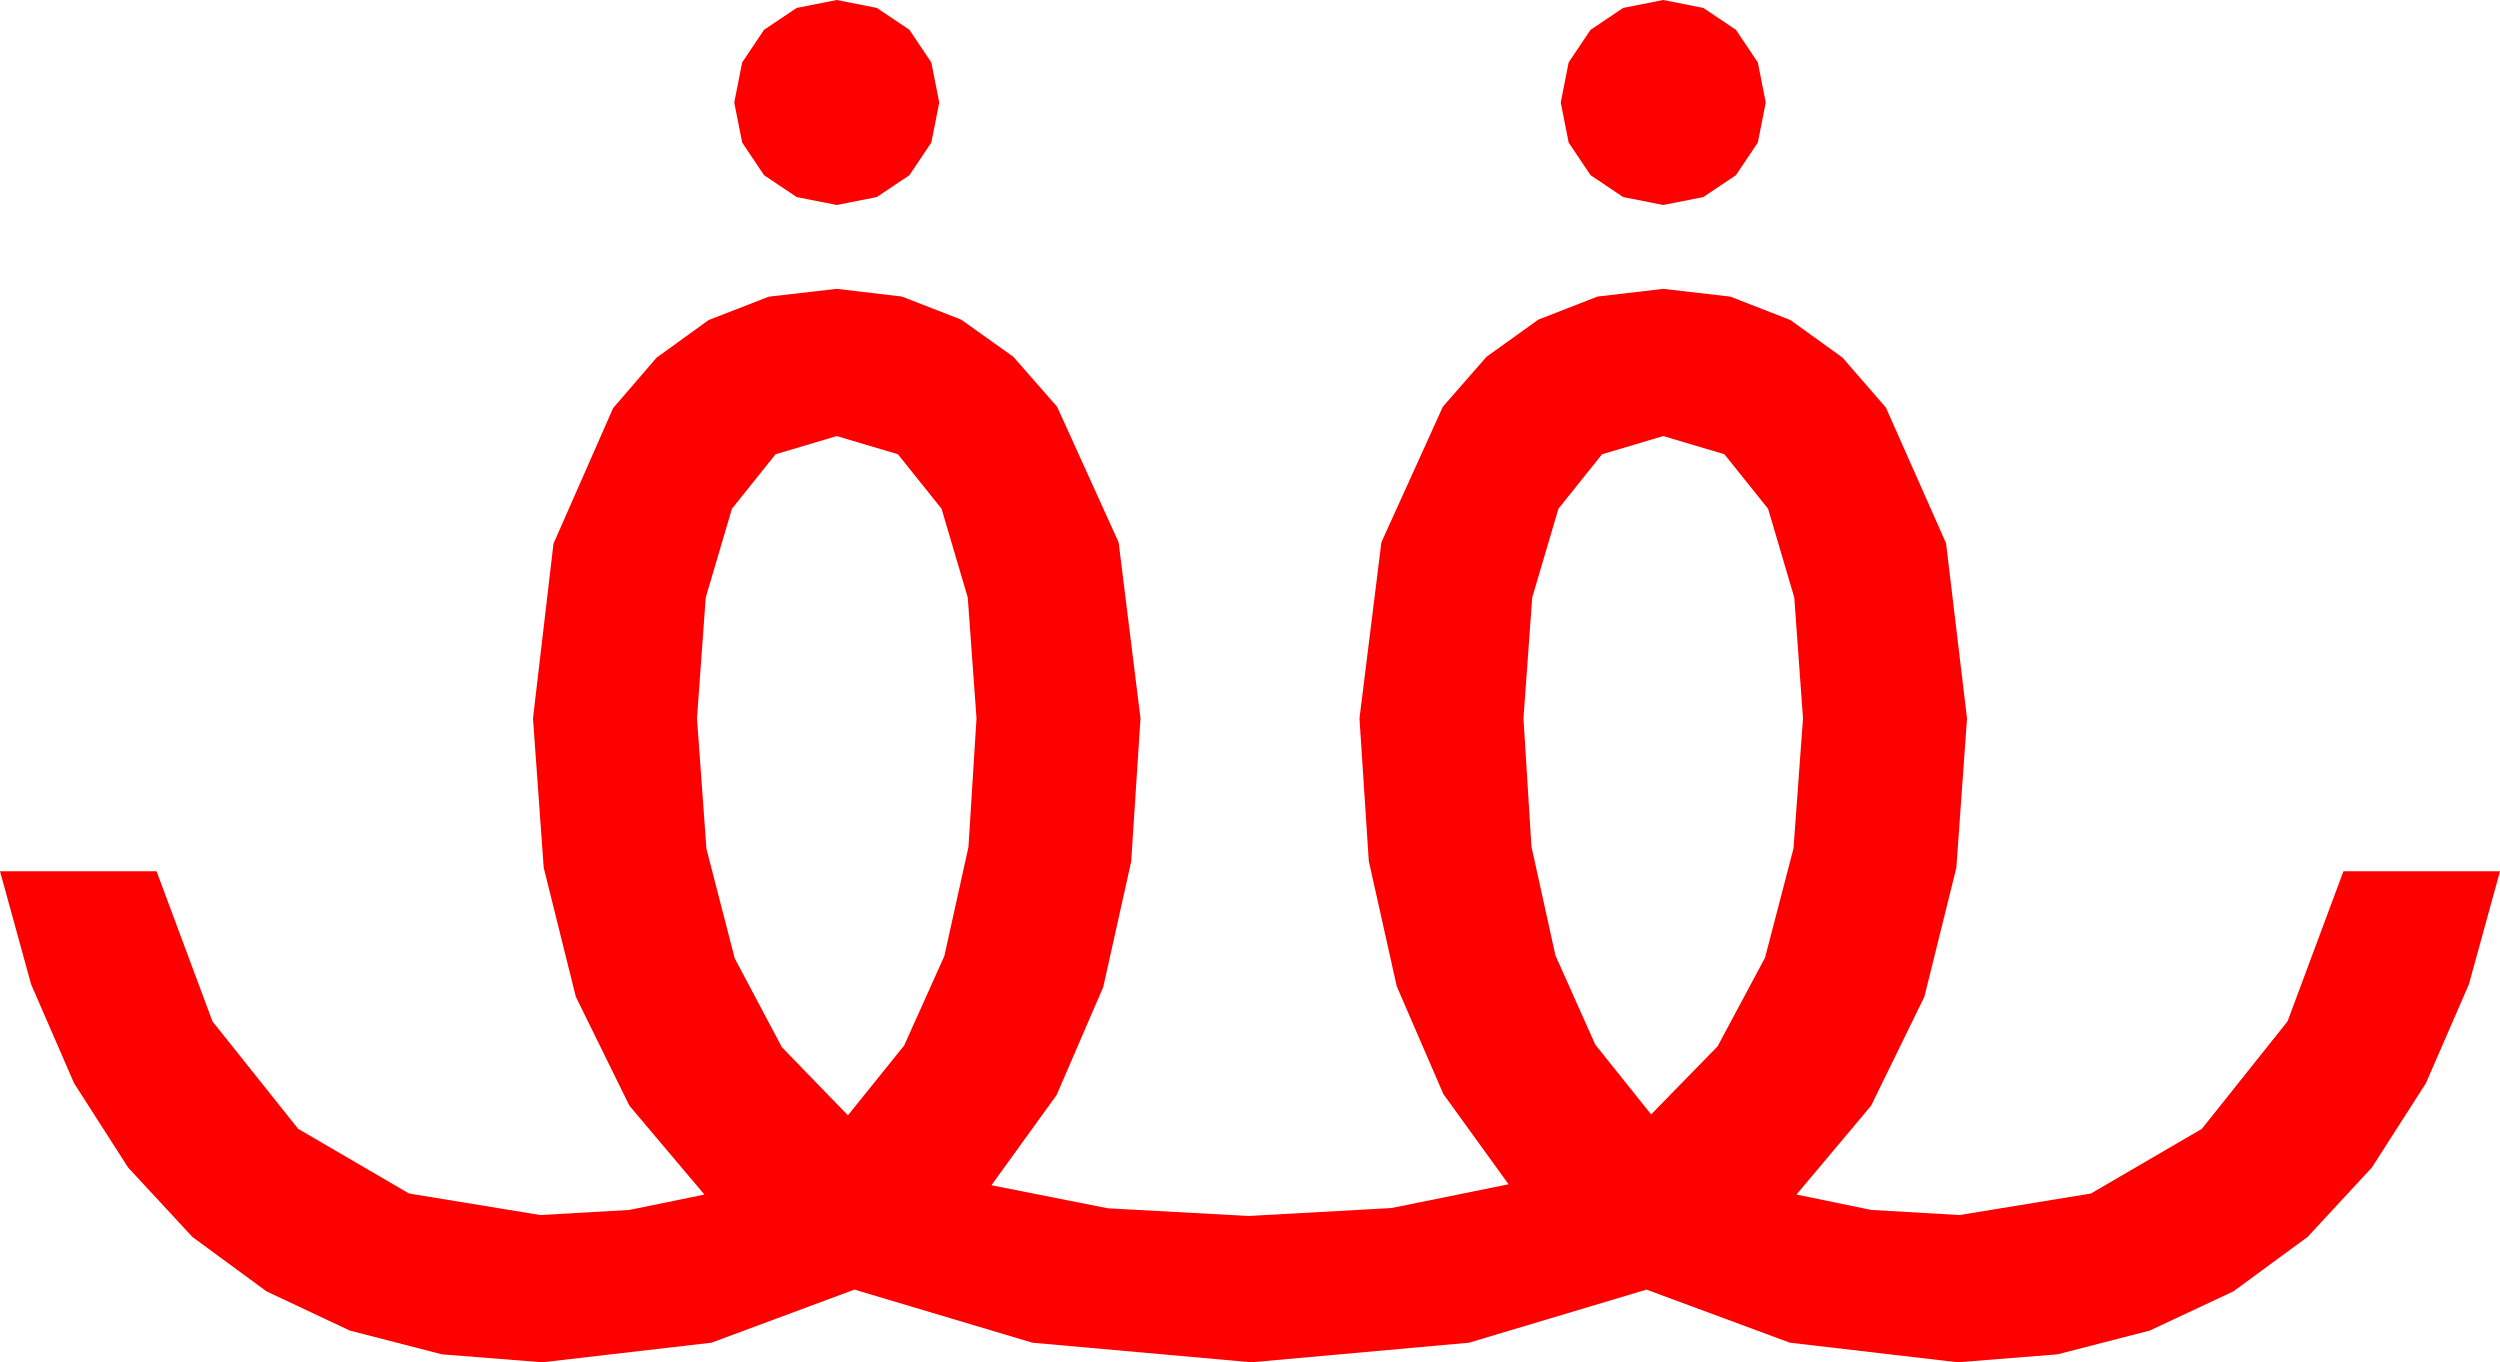<?xml version="1.0" encoding="utf-8"?>
<!DOCTYPE svg PUBLIC "-//W3C//DTD SVG 1.1//EN" "http://www.w3.org/Graphics/SVG/1.1/DTD/svg11.dtd">
<svg width="78.604" height="42.832" xmlns="http://www.w3.org/2000/svg" xmlns:xlink="http://www.w3.org/1999/xlink" xmlns:xml="http://www.w3.org/XML/1998/namespace" version="1.1">
  <g>
    <g>
      <path style="fill:#FF0000;fill-opacity:1" d="M52.295,13.711L50.372,14.282 48.999,15.996 48.175,18.787 47.9,22.588 48.151,26.618 48.904,30.037 50.158,32.844 51.914,35.039 54.003,32.899 55.496,30.11 56.391,26.673 56.689,22.588 56.415,18.787 55.591,15.996 54.218,14.282 52.295,13.711z M26.309,13.711L24.386,14.282 23.013,15.996 22.189,18.787 21.914,22.588 22.211,26.686 23.101,30.132 24.584,32.926 26.66,35.068 28.429,32.871 29.692,30.059 30.45,26.631 30.703,22.588 30.428,18.787 29.604,15.996 28.231,14.282 26.309,13.711z M26.309,9.082L28.356,9.324 30.22,10.049 31.86,11.217 33.237,12.788 35.171,17.051 35.859,22.588 35.566,27.087 34.688,31.033 33.223,34.426 31.172,37.266 34.834,37.991 39.258,38.232 43.748,37.983 47.432,37.236 45.381,34.398 43.916,31.011 43.037,27.074 42.744,22.588 43.433,17.051 45.366,12.788 46.739,11.217 48.369,10.049 50.229,9.324 52.295,9.082 54.408,9.327 56.294,10.063 57.931,11.243 59.297,12.817 61.187,17.08 61.846,22.588 61.511,27.281 60.505,31.34 58.83,34.766 56.484,37.559 58.835,38.042 61.611,38.203 65.742,37.526 69.229,35.493 71.924,32.113 73.682,27.393 78.604,27.393 77.626,30.948 76.274,34.058 74.575,36.709 72.554,38.892 70.221,40.602 67.588,41.836 64.688,42.583 61.553,42.832 56.279,42.217 51.768,40.547 46.187,42.217 39.346,42.832 32.461,42.217 26.865,40.547 22.368,42.217 17.051,42.832 13.898,42.583 11.001,41.836 8.379,40.602 6.05,38.892 4.028,36.709 2.329,34.058 0.978,30.948 0,27.393 4.922,27.393 6.68,32.113 9.375,35.493 12.861,37.526 16.992,38.203 19.79,38.042 22.148,37.559 19.79,34.766 18.105,31.34 17.095,27.281 16.758,22.588 17.402,17.095 19.277,12.832 20.643,11.246 22.28,10.063 24.174,9.327 26.309,9.082z M52.295,0L53.555,0.249 54.58,0.937 55.269,1.963 55.518,3.223 55.269,4.482 54.58,5.508 53.555,6.196 52.295,6.445 51.035,6.196 50.01,5.508 49.321,4.482 49.072,3.223 49.321,1.963 50.01,0.937 51.035,0.249 52.295,0z M26.309,0L27.568,0.249 28.594,0.937 29.282,1.963 29.531,3.223 29.282,4.482 28.594,5.508 27.568,6.196 26.309,6.445 25.049,6.196 24.023,5.508 23.335,4.482 23.086,3.223 23.335,1.963 24.023,0.937 25.049,0.249 26.309,0z" />
    </g>
  </g>
</svg>